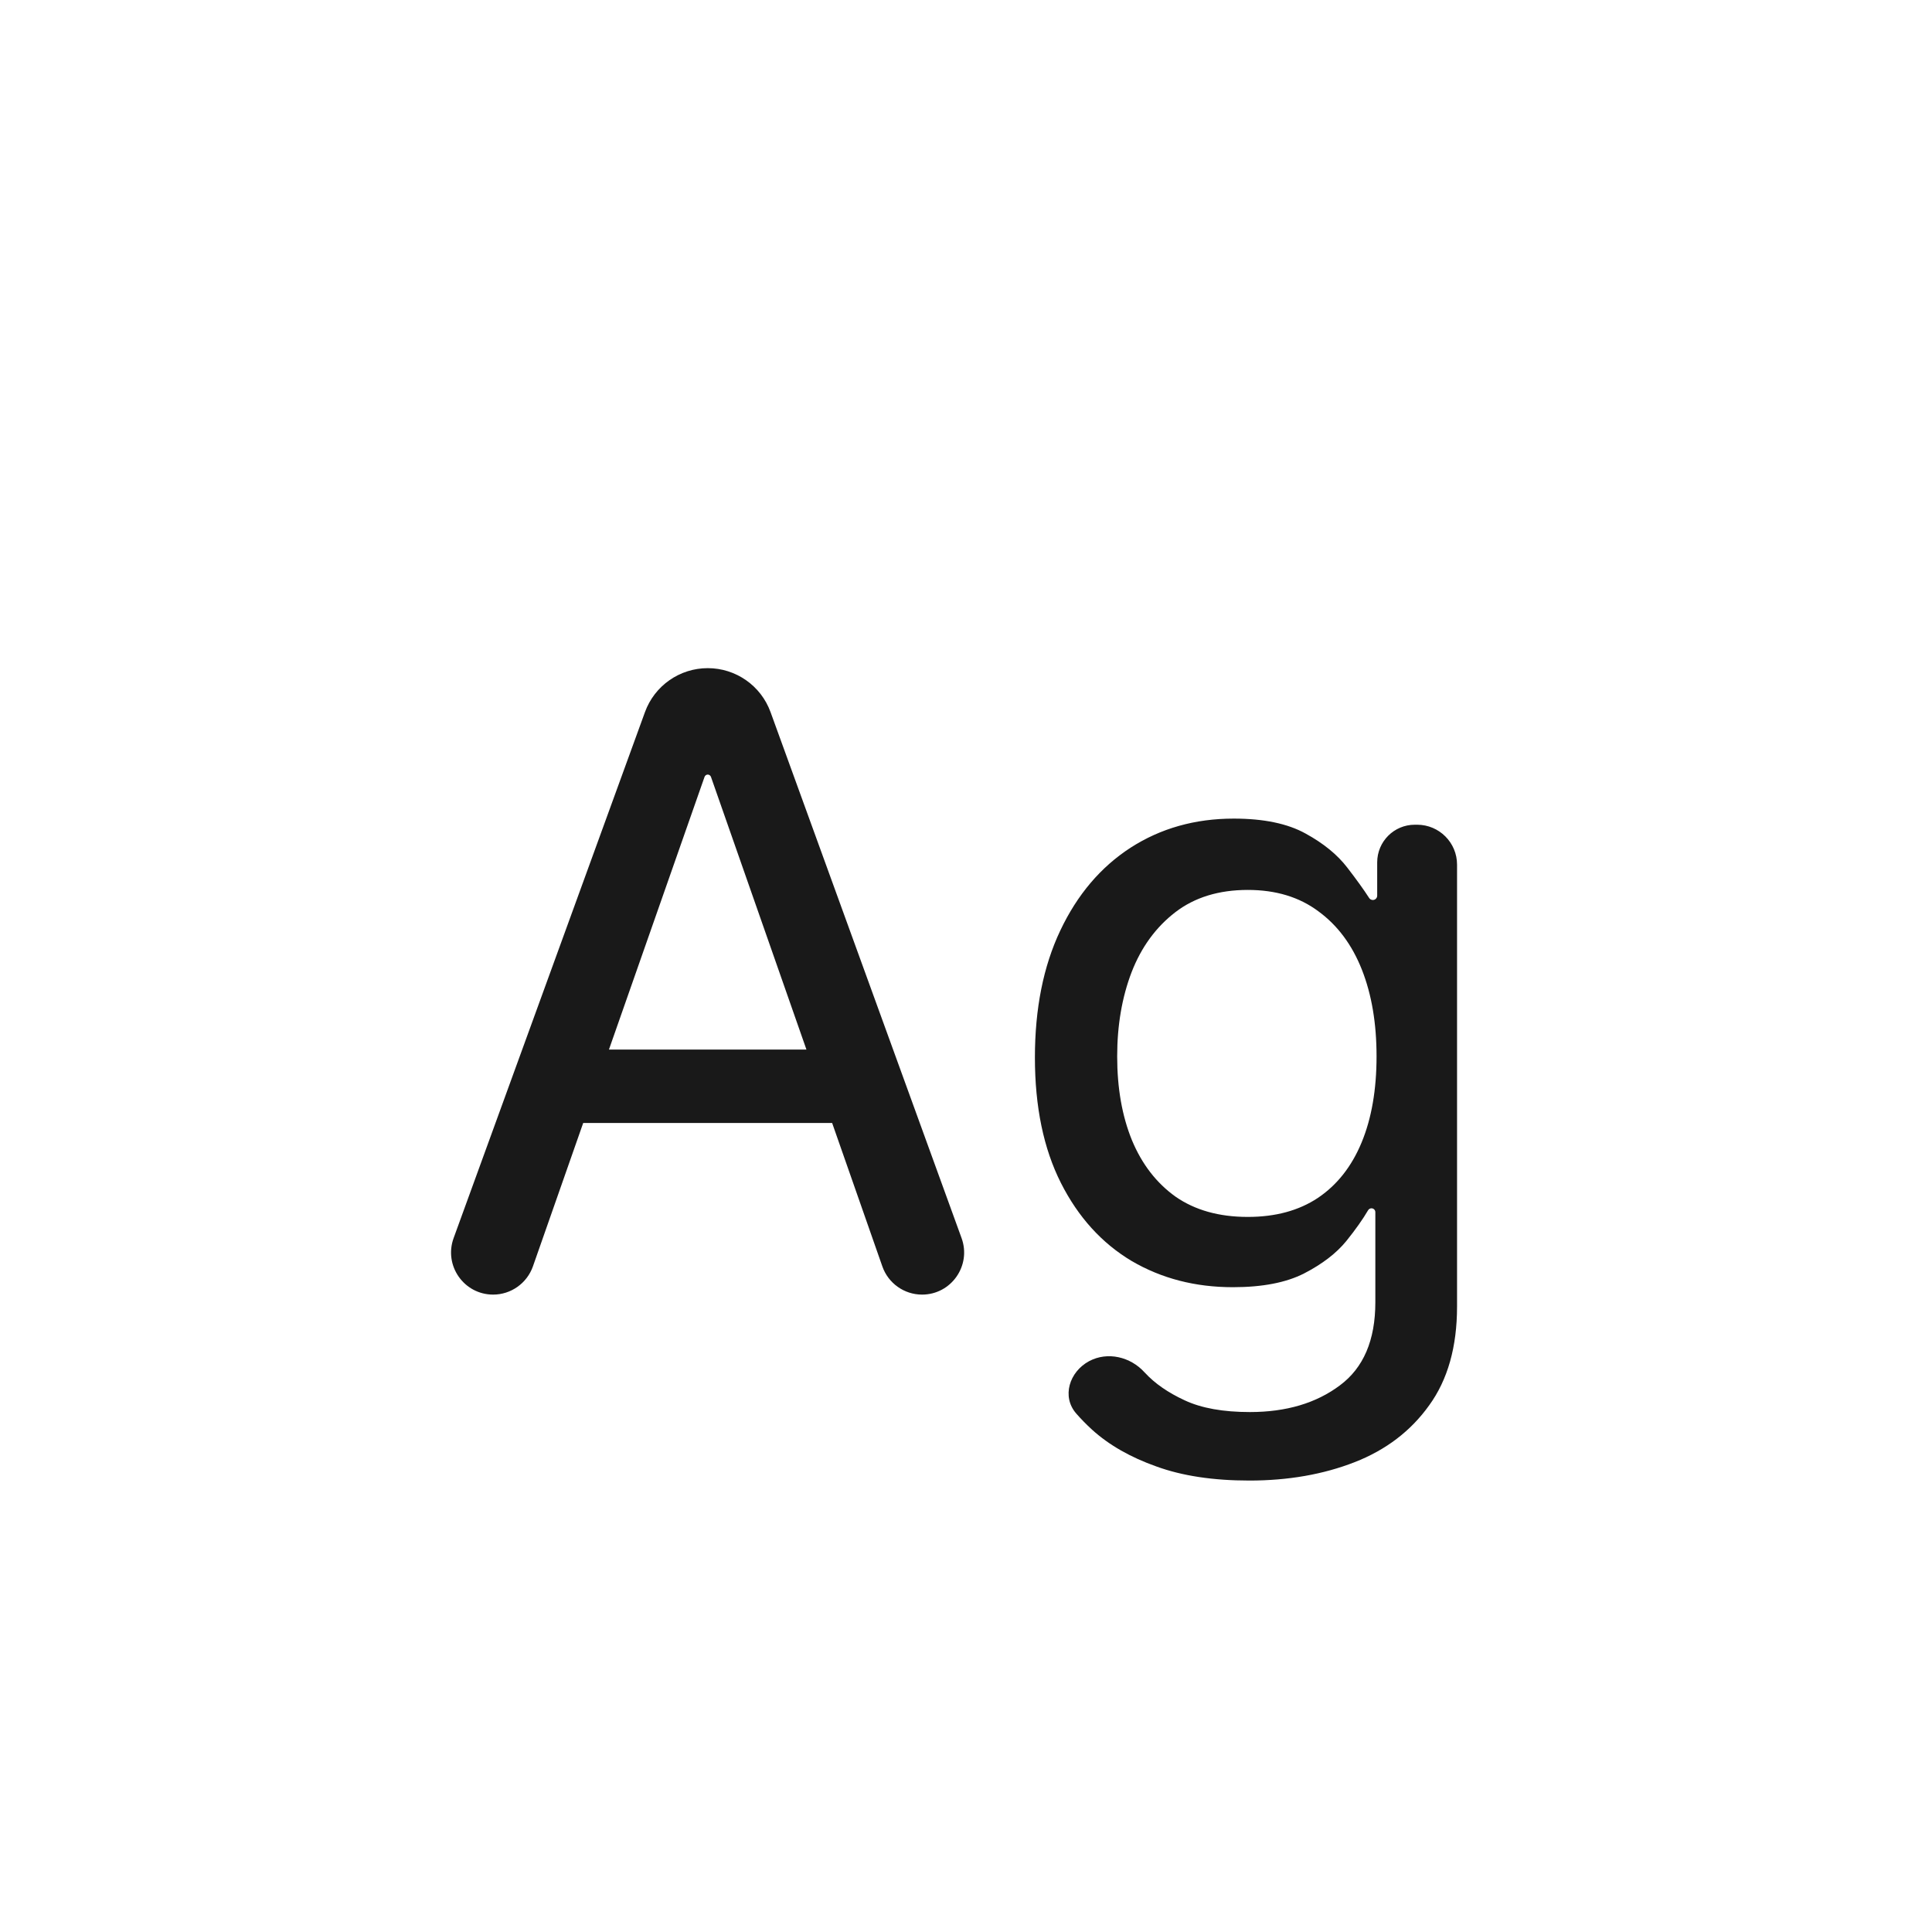 <svg width="24" height="24" viewBox="0 0 24 24" fill="none" xmlns="http://www.w3.org/2000/svg">
<path d="M6.62 15.732C6.546 15.941 6.348 16.082 6.126 16.082C5.763 16.082 5.511 15.721 5.635 15.38L8.012 8.846C8.131 8.518 8.443 8.3 8.792 8.3C9.141 8.3 9.453 8.518 9.572 8.846L11.945 15.38C12.069 15.721 11.817 16.082 11.454 16.082C11.232 16.082 11.034 15.941 10.961 15.732L8.832 9.651C8.826 9.634 8.81 9.622 8.792 9.622C8.774 9.622 8.758 9.634 8.752 9.651L6.62 15.732ZM6.782 13.494C6.782 13.242 6.986 13.038 7.238 13.038H10.338C10.59 13.038 10.794 13.242 10.794 13.494C10.794 13.746 10.59 13.95 10.338 13.95H7.238C6.986 13.95 6.782 13.746 6.782 13.494Z" fill="black" fill-opacity="0.9"/>
<path d="M15.52 18.392C15.071 18.392 14.686 18.334 14.365 18.217C14.043 18.103 13.777 17.951 13.567 17.761C13.495 17.695 13.429 17.628 13.369 17.559C13.186 17.349 13.284 17.041 13.529 16.909C13.759 16.786 14.044 16.855 14.218 17.048C14.22 17.05 14.222 17.052 14.224 17.054C14.346 17.186 14.51 17.3 14.718 17.396C14.926 17.493 15.195 17.541 15.527 17.541C15.978 17.541 16.351 17.43 16.644 17.21C16.938 16.992 17.085 16.648 17.085 16.177V15.058C17.085 15.032 17.064 15.01 17.037 15.01C17.02 15.01 17.004 15.019 16.995 15.034C16.93 15.145 16.84 15.273 16.724 15.417C16.6 15.569 16.425 15.703 16.2 15.819C15.977 15.933 15.682 15.99 15.315 15.99C14.848 15.99 14.429 15.882 14.057 15.664C13.687 15.443 13.394 15.12 13.179 14.695C12.964 14.269 12.856 13.75 12.856 13.137C12.856 12.529 12.961 12.003 13.171 11.56C13.382 11.114 13.673 10.771 14.045 10.53C14.418 10.29 14.845 10.169 15.326 10.169C15.698 10.169 15.996 10.231 16.219 10.355C16.442 10.477 16.614 10.618 16.736 10.777C16.85 10.925 16.941 11.051 17.008 11.155C17.018 11.171 17.036 11.18 17.054 11.18C17.084 11.18 17.108 11.156 17.108 11.126V10.713C17.108 10.454 17.317 10.245 17.575 10.245H17.604C17.878 10.245 18.1 10.467 18.1 10.741V16.23C18.1 16.731 17.984 17.14 17.754 17.457C17.526 17.776 17.217 18.012 16.827 18.164C16.437 18.316 16.001 18.392 15.52 18.392ZM15.501 15.117C15.845 15.117 16.135 15.038 16.371 14.881C16.609 14.721 16.79 14.492 16.914 14.193C17.038 13.894 17.1 13.537 17.1 13.122C17.1 12.714 17.04 12.355 16.918 12.046C16.796 11.737 16.616 11.495 16.378 11.321C16.14 11.143 15.848 11.055 15.501 11.055C15.141 11.055 14.841 11.147 14.6 11.332C14.36 11.517 14.178 11.765 14.057 12.077C13.938 12.388 13.878 12.737 13.878 13.122C13.878 13.517 13.939 13.864 14.061 14.163C14.185 14.462 14.366 14.696 14.604 14.866C14.845 15.033 15.143 15.117 15.501 15.117Z" fill="black" fill-opacity="0.9"/>
</svg>

